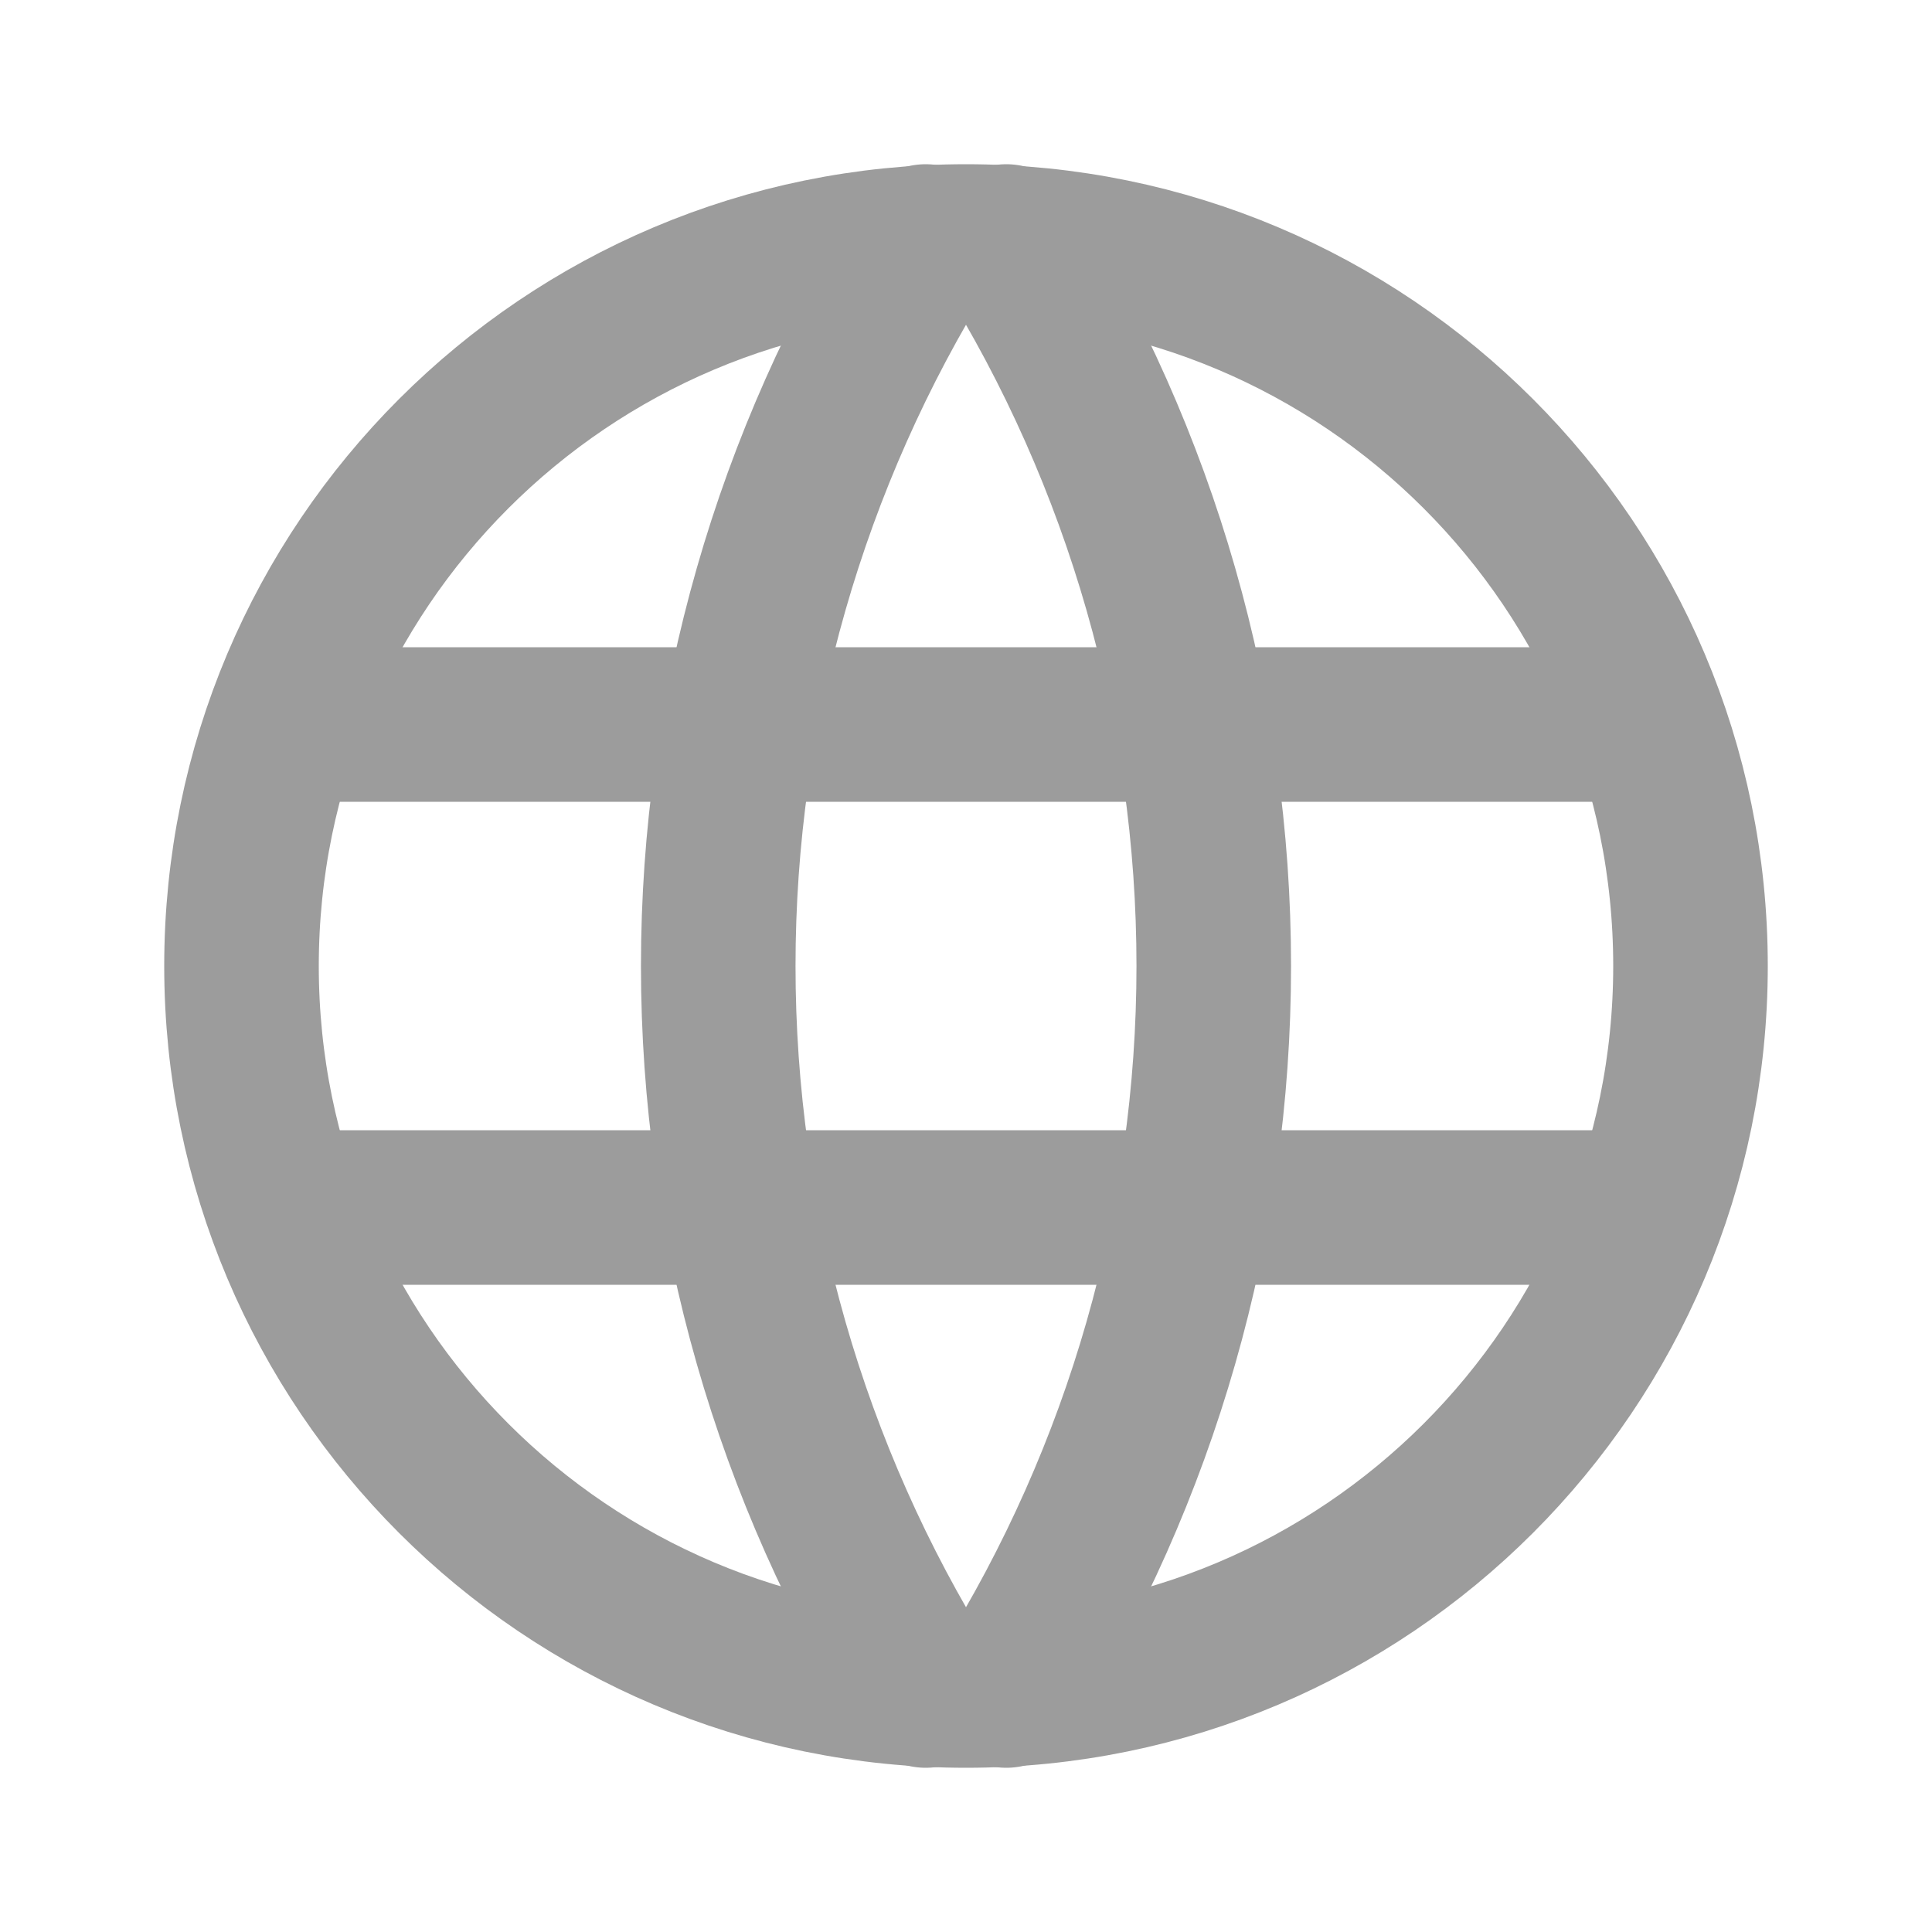 <svg width="25" height="25" viewBox="0 0 25 25" fill="none" xmlns="http://www.w3.org/2000/svg">
<g clip-path="url(#clip0_402_1846)">
<path d="M12.5 21.875C17.678 21.875 21.875 17.678 21.875 12.5C21.875 7.322 17.678 3.125 12.5 3.125C7.322 3.125 3.125 7.322 3.125 12.5C3.125 17.678 7.322 21.875 12.5 21.875Z" stroke="#9C9C9C" stroke-width="2" stroke-linecap="round" stroke-linejoin="round"/>
<path d="M3.75 9.375H21.25" stroke="#9C9C9C" stroke-width="2" stroke-linecap="round" stroke-linejoin="round"/>
<path d="M3.75 15.625H21.25" stroke="#9C9C9C" stroke-width="2" stroke-linecap="round" stroke-linejoin="round"/>
<path d="M11.979 3.125C10.224 5.937 9.294 9.185 9.294 12.5C9.294 15.815 10.224 19.063 11.979 21.875" stroke="#9C9C9C" stroke-width="2" stroke-linecap="round" stroke-linejoin="round"/>
<path d="M13.021 3.125C14.776 5.937 15.706 9.185 15.706 12.5C15.706 15.815 14.776 19.063 13.021 21.875" stroke="#9C9C9C" stroke-width="2" stroke-linecap="round" stroke-linejoin="round"/>
</g>
<defs>
<clipPath id="clip0_402_1846">
<rect width="25" height="25" fill="white"/>
</clipPath>
</defs>
</svg>
